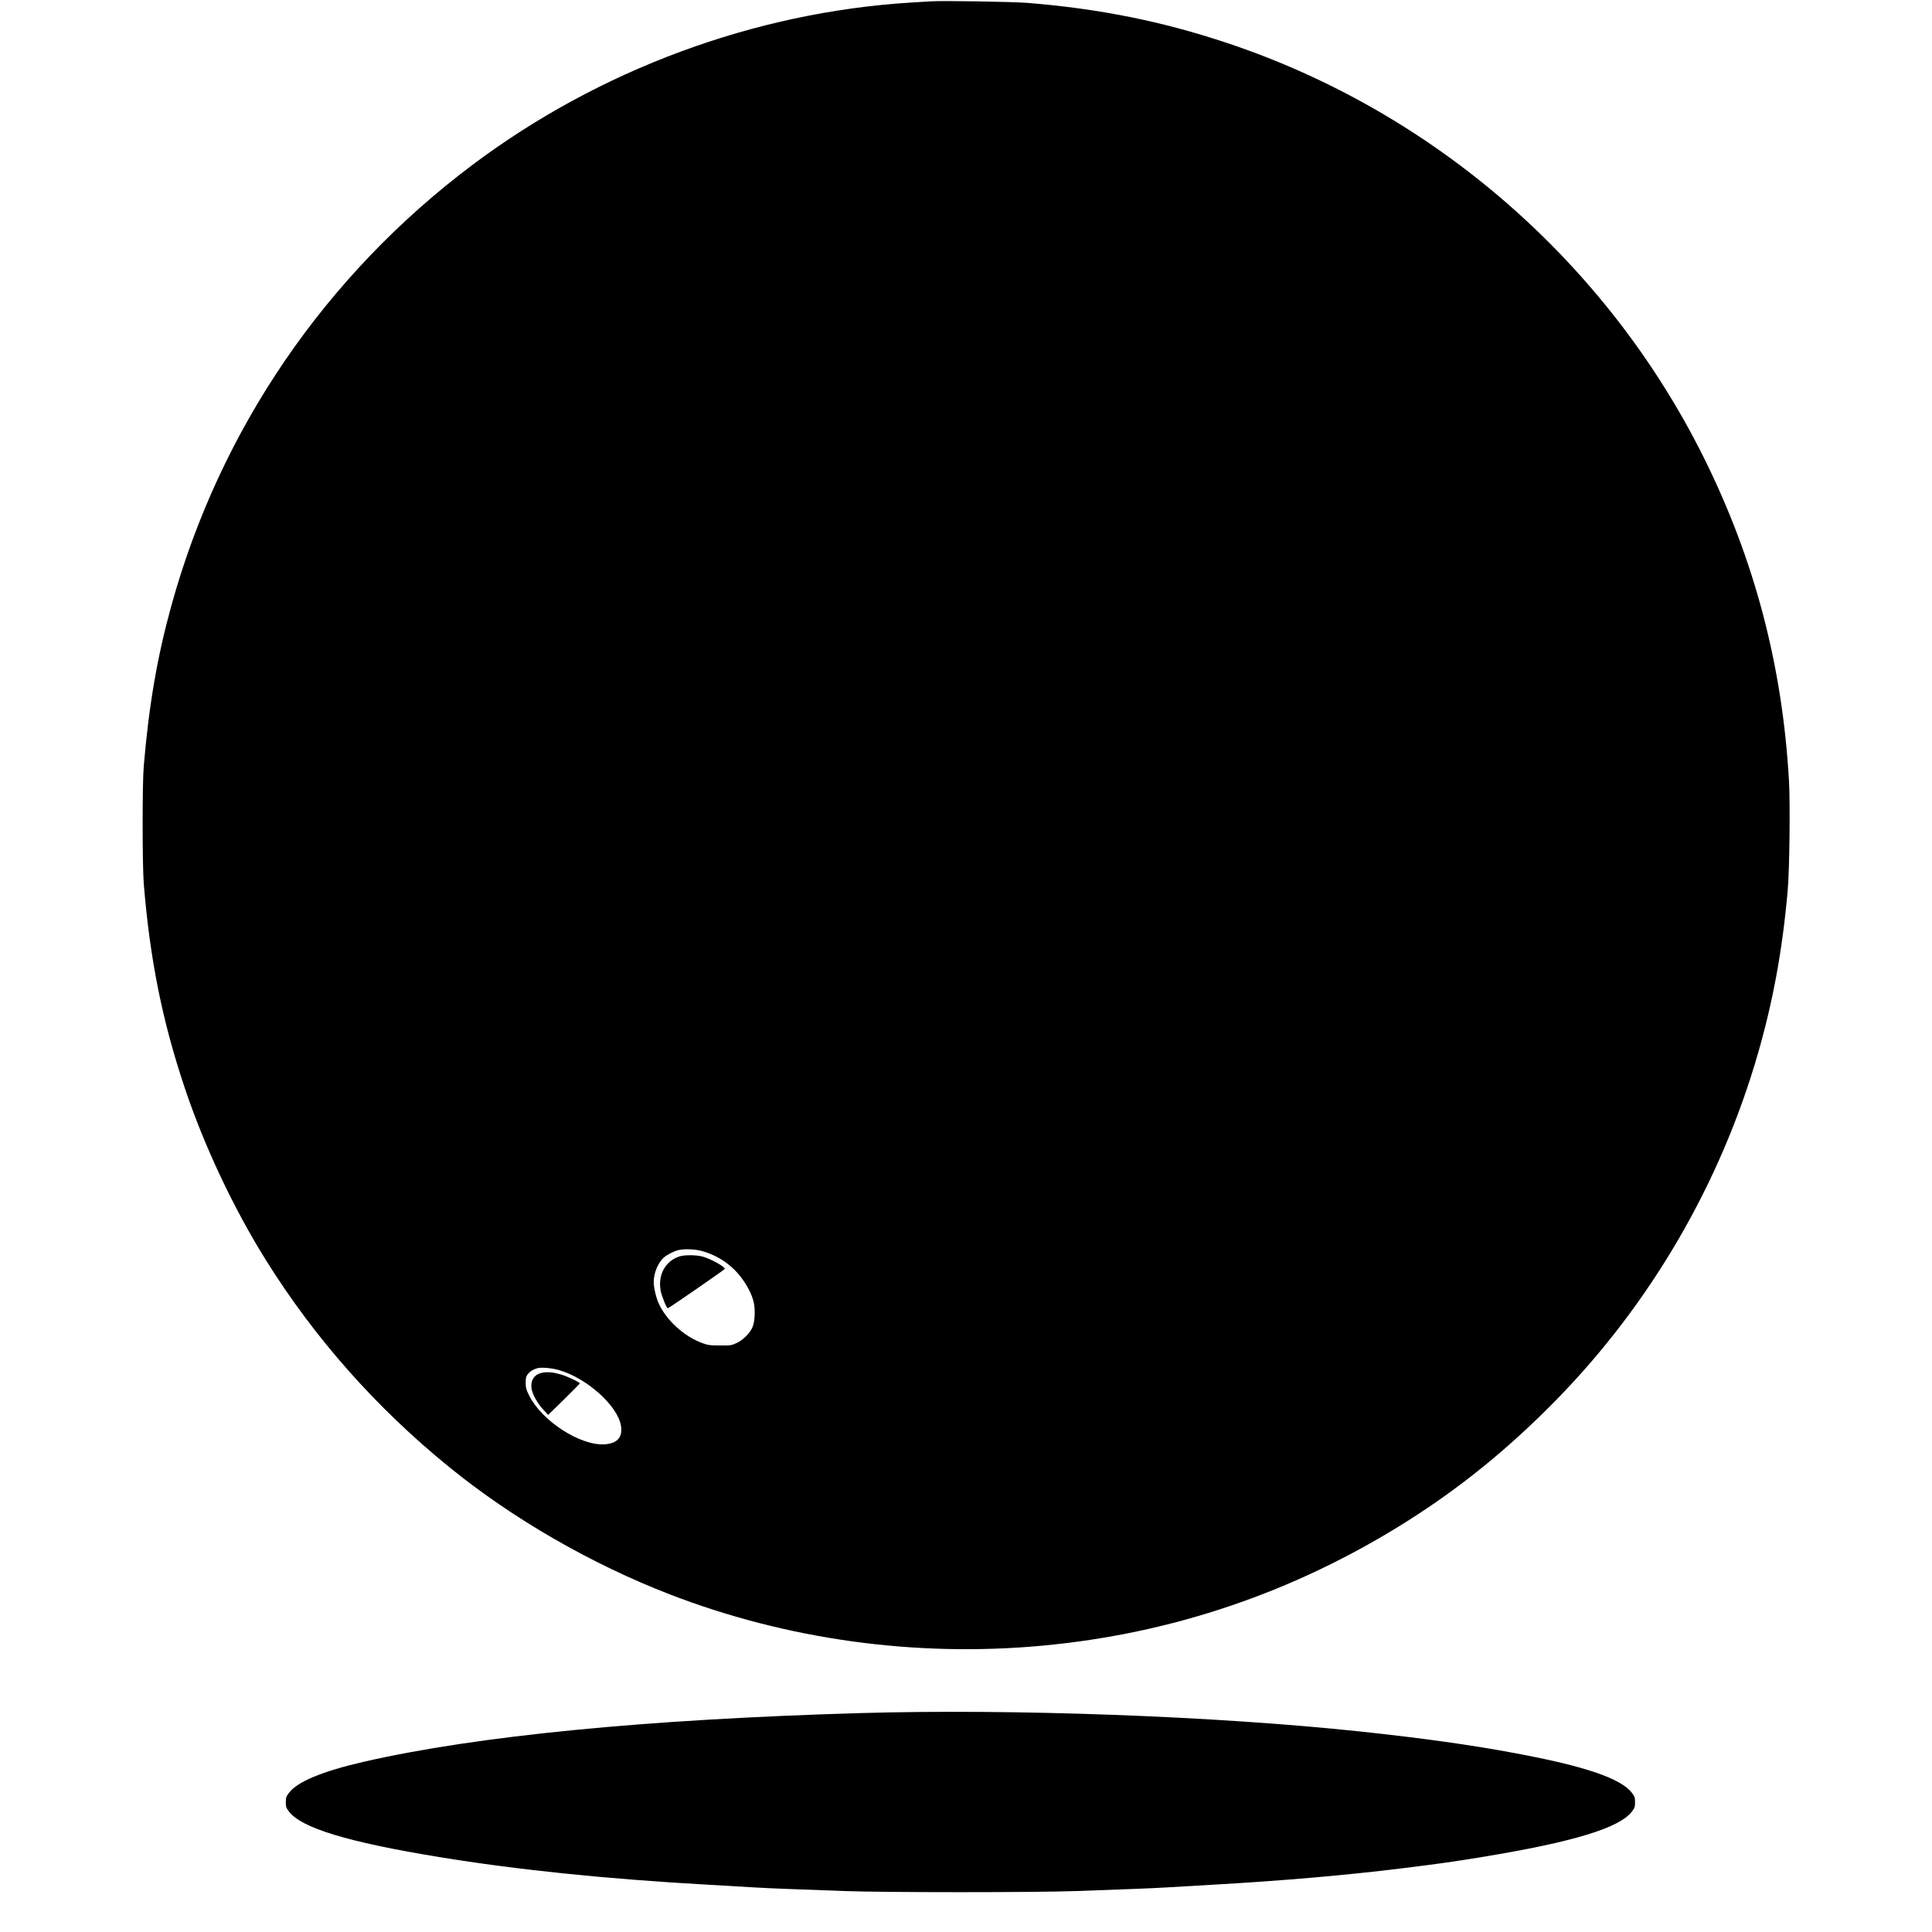 <?xml version="1.0" standalone="no"?>
<!DOCTYPE svg PUBLIC "-//W3C//DTD SVG 20010904//EN"
 "http://www.w3.org/TR/2001/REC-SVG-20010904/DTD/svg10.dtd">
<svg version="1.0" xmlns="http://www.w3.org/2000/svg"
 width="2255pt" height="2255pt" viewBox="0 0 2255 2255"
 preserveAspectRatio="xMidYMid meet">
<g transform="translate(0,2255) scale(0.1,-0.1)"
fill="#000000" stroke="none">
<path d="M10855 22534 c-27 -2 -129 -8 -225 -14 -1824 -113 -3636 -784 -5115
-1894 -1718 -1290 -2945 -3085 -3514 -5142 -164 -592 -262 -1157 -323 -1874
-18 -201 -17 -1161 0 -1375 72 -882 216 -1601 478 -2382 226 -676 571 -1408
949 -2013 566 -907 1287 -1722 2135 -2411 743 -605 1660 -1134 2582 -1490
1363 -526 2860 -733 4333 -598 1523 139 2953 625 4256 1445 635 400 1199 858
1754 1425 1099 1123 1913 2519 2351 4034 179 618 290 1225 350 1915 21 248 30
997 15 1270 -75 1345 -402 2588 -995 3780 -1134 2280 -3154 4036 -5566 4839
-755 252 -1488 399 -2323 467 -178 14 -1009 28 -1142 18z m-2673 -14583 c186
-48 354 -159 471 -314 67 -88 120 -191 142 -277 23 -89 17 -237 -13 -303 -31
-70 -111 -149 -185 -183 -59 -27 -69 -29 -192 -28 -114 0 -139 3 -203 26 -216
77 -428 270 -516 470 -30 67 -56 183 -56 245 0 106 52 230 122 289 39 32 117
72 165 83 67 16 186 12 265 -8z m-1663 -1391 c328 -92 692 -418 729 -652 21
-135 -43 -206 -192 -216 -283 -17 -727 269 -878 566 -36 72 -42 91 -42 150 -1
55 3 73 22 100 25 34 66 60 117 73 45 12 161 2 244 -21z"/>
<path d="M7933 7886 c-164 -52 -254 -211 -223 -394 10 -62 70 -212 84 -212 12
0 666 452 666 460 0 27 -170 120 -265 145 -71 18 -204 19 -262 1z"/>
<path d="M6337 6529 c-95 -15 -145 -83 -134 -181 8 -66 68 -175 137 -250 l58
-63 184 180 c100 99 184 183 186 187 5 12 -148 85 -223 106 -87 25 -146 31
-208 21z"/>
<path d="M10035 2555 c-2496 -73 -4459 -265 -5780 -566 -493 -113 -785 -234
-884 -367 -31 -41 -35 -53 -35 -107 0 -54 4 -66 35 -107 144 -193 685 -358
1753 -533 913 -149 1945 -256 3156 -324 195 -12 434 -25 530 -31 176 -10 395
-19 1050 -42 216 -8 745 -13 1350 -13 605 0 1134 5 1350 13 655 23 874 32
1050 42 96 6 335 19 530 31 818 46 1600 114 2245 195 435 54 555 71 911 129
1068 175 1609 340 1753 533 31 41 35 53 35 107 0 54 -4 66 -35 107 -127 170
-549 314 -1374 467 -515 96 -1068 173 -1795 251 -1694 180 -4050 267 -5845
215z"/>
</g>
</svg>
